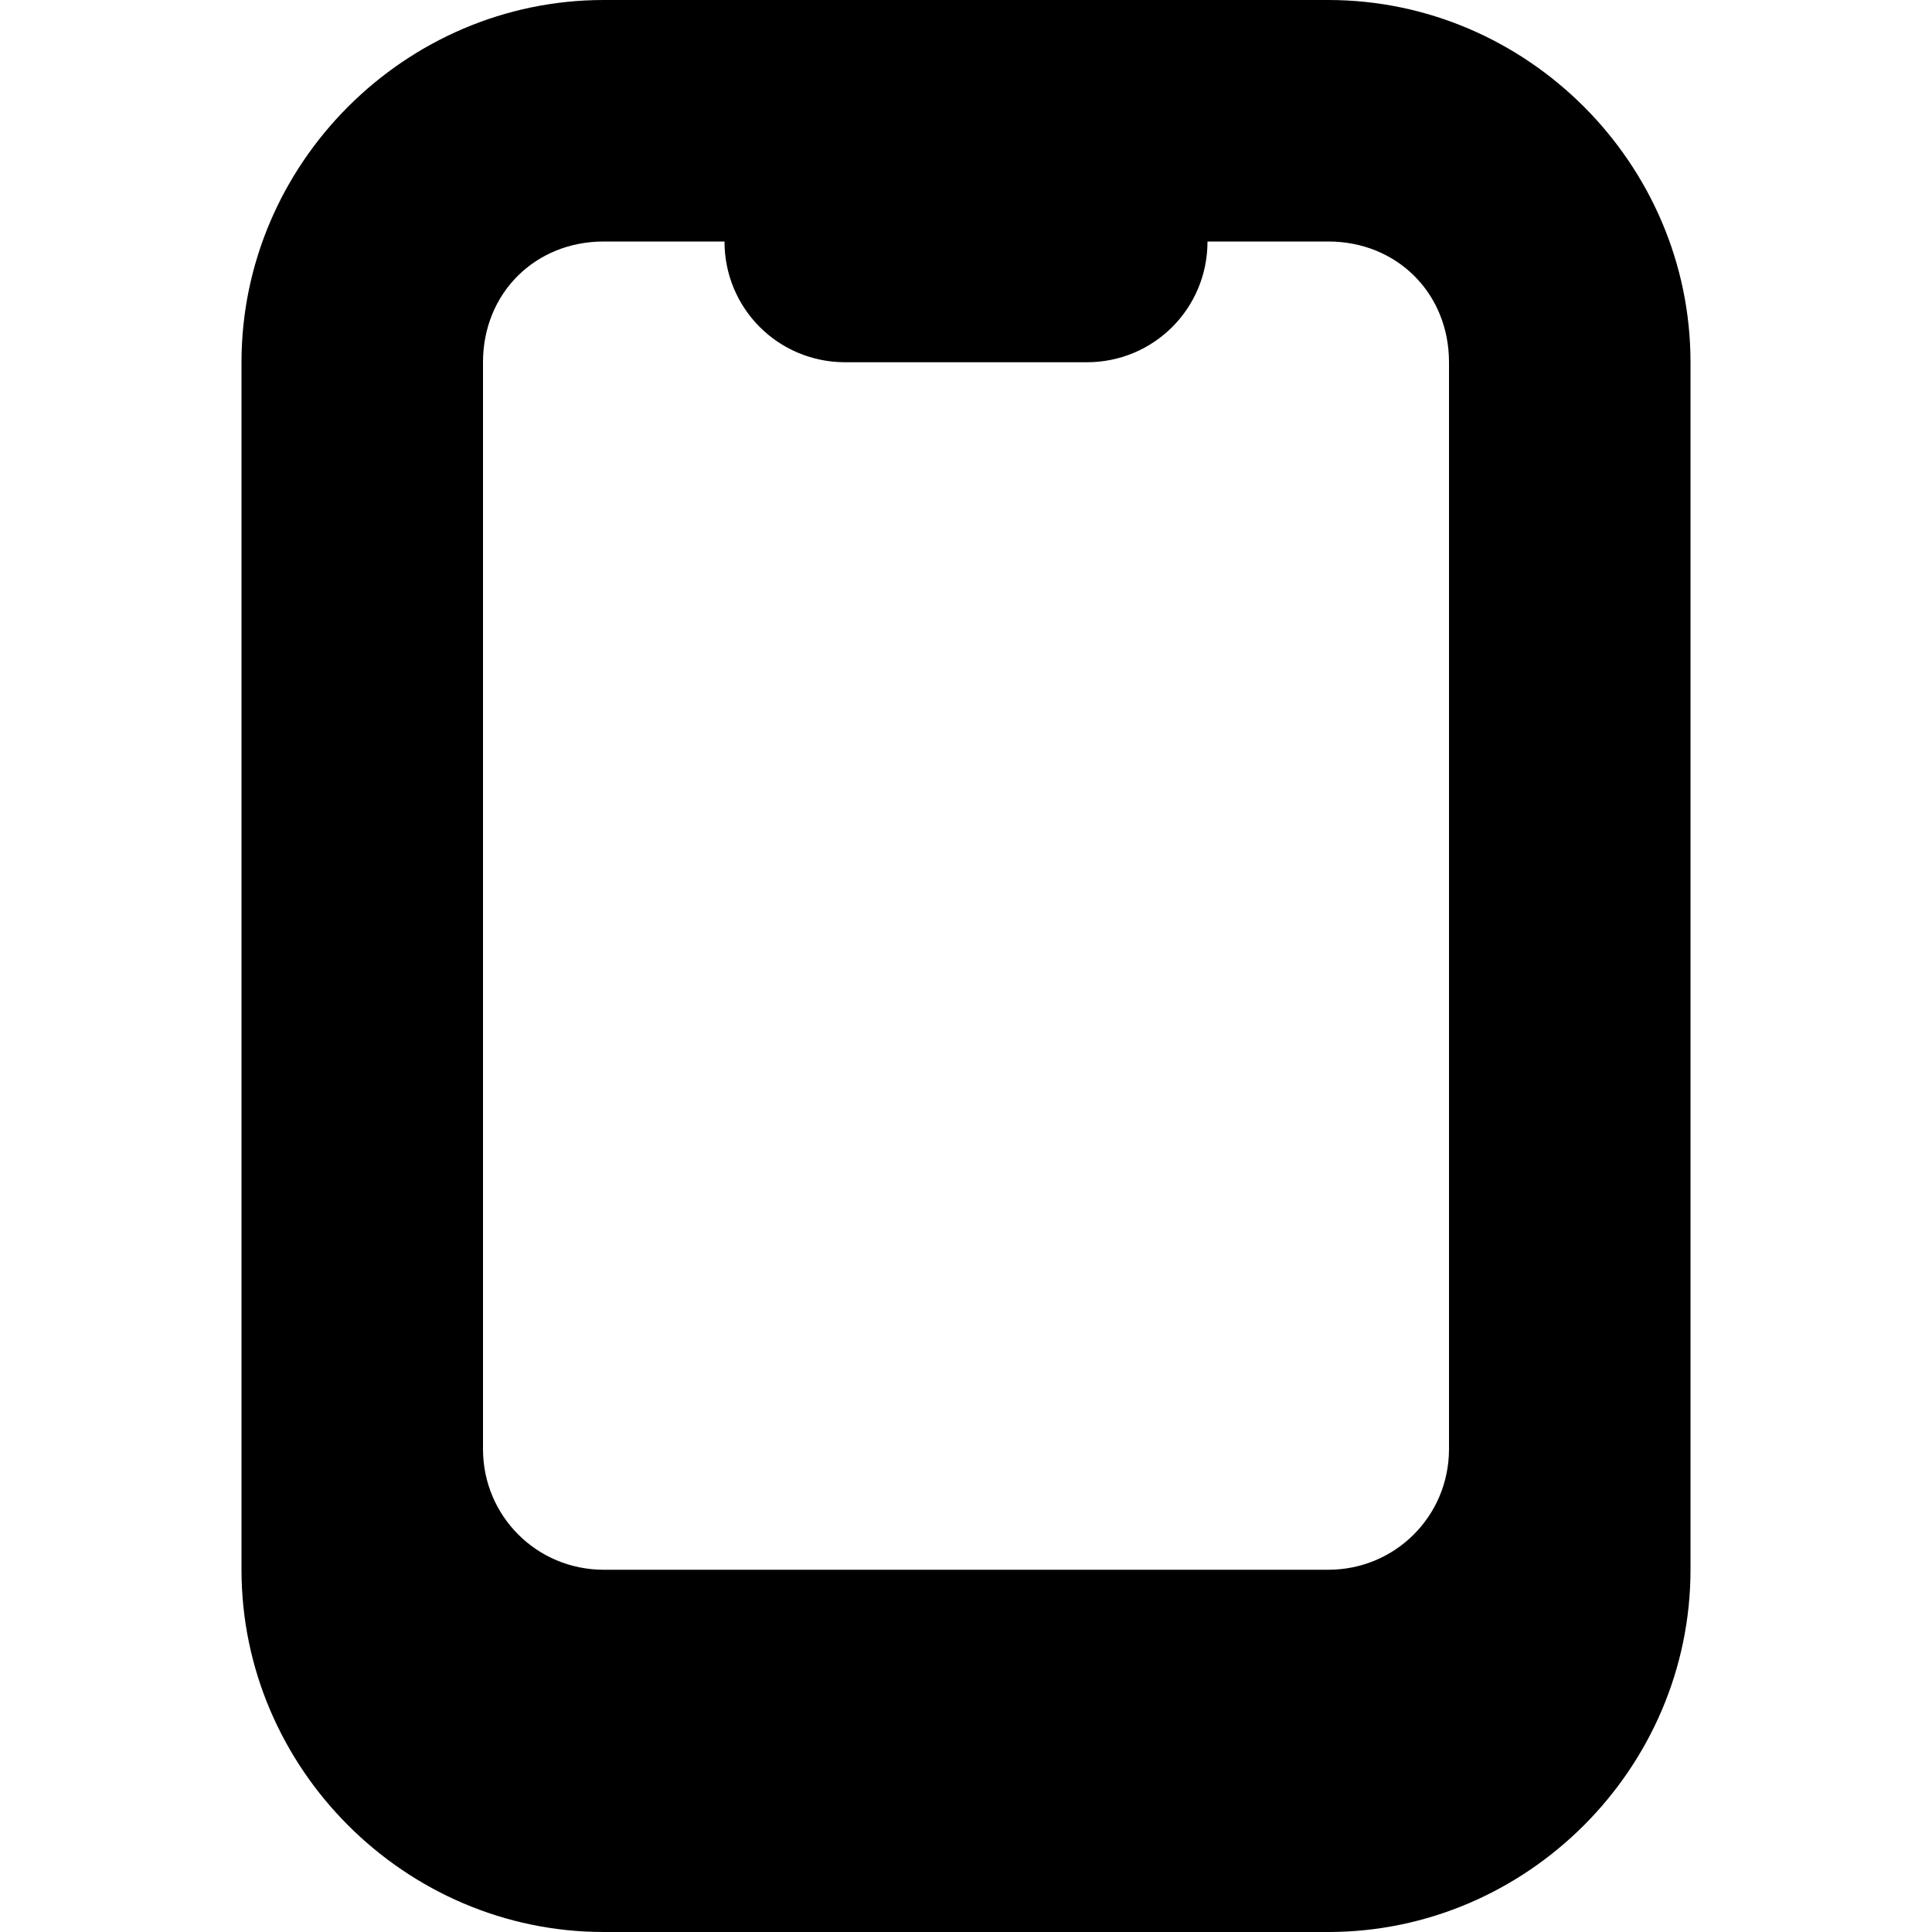 <svg xmlns="http://www.w3.org/2000/svg" height="16px" viewBox="0 0 16 16" width="16px">
    <path d="m 5 0 c -1.645 0 -3 1.355 -3 3 v 10 c 0 1.645 1.355 3 3 3 h 6 c 1.645 0 3 -1.355 3 -3 v -10 c 0 -1.645 -1.355 -3 -3 -3 z m 0 2 h 1 c 0 0.555 0.445 1 1 1 h 2 c 0.555 0 1 -0.445 1 -1 h 1 c 0.57 0 1 0.43 1 1 v 9 c 0 0.555 -0.445 1 -1 1 h -6 c -0.555 0 -1 -0.445 -1 -1 v -9 c 0 -0.57 0.43 -1 1 -1 z m 0 0" />
</svg>